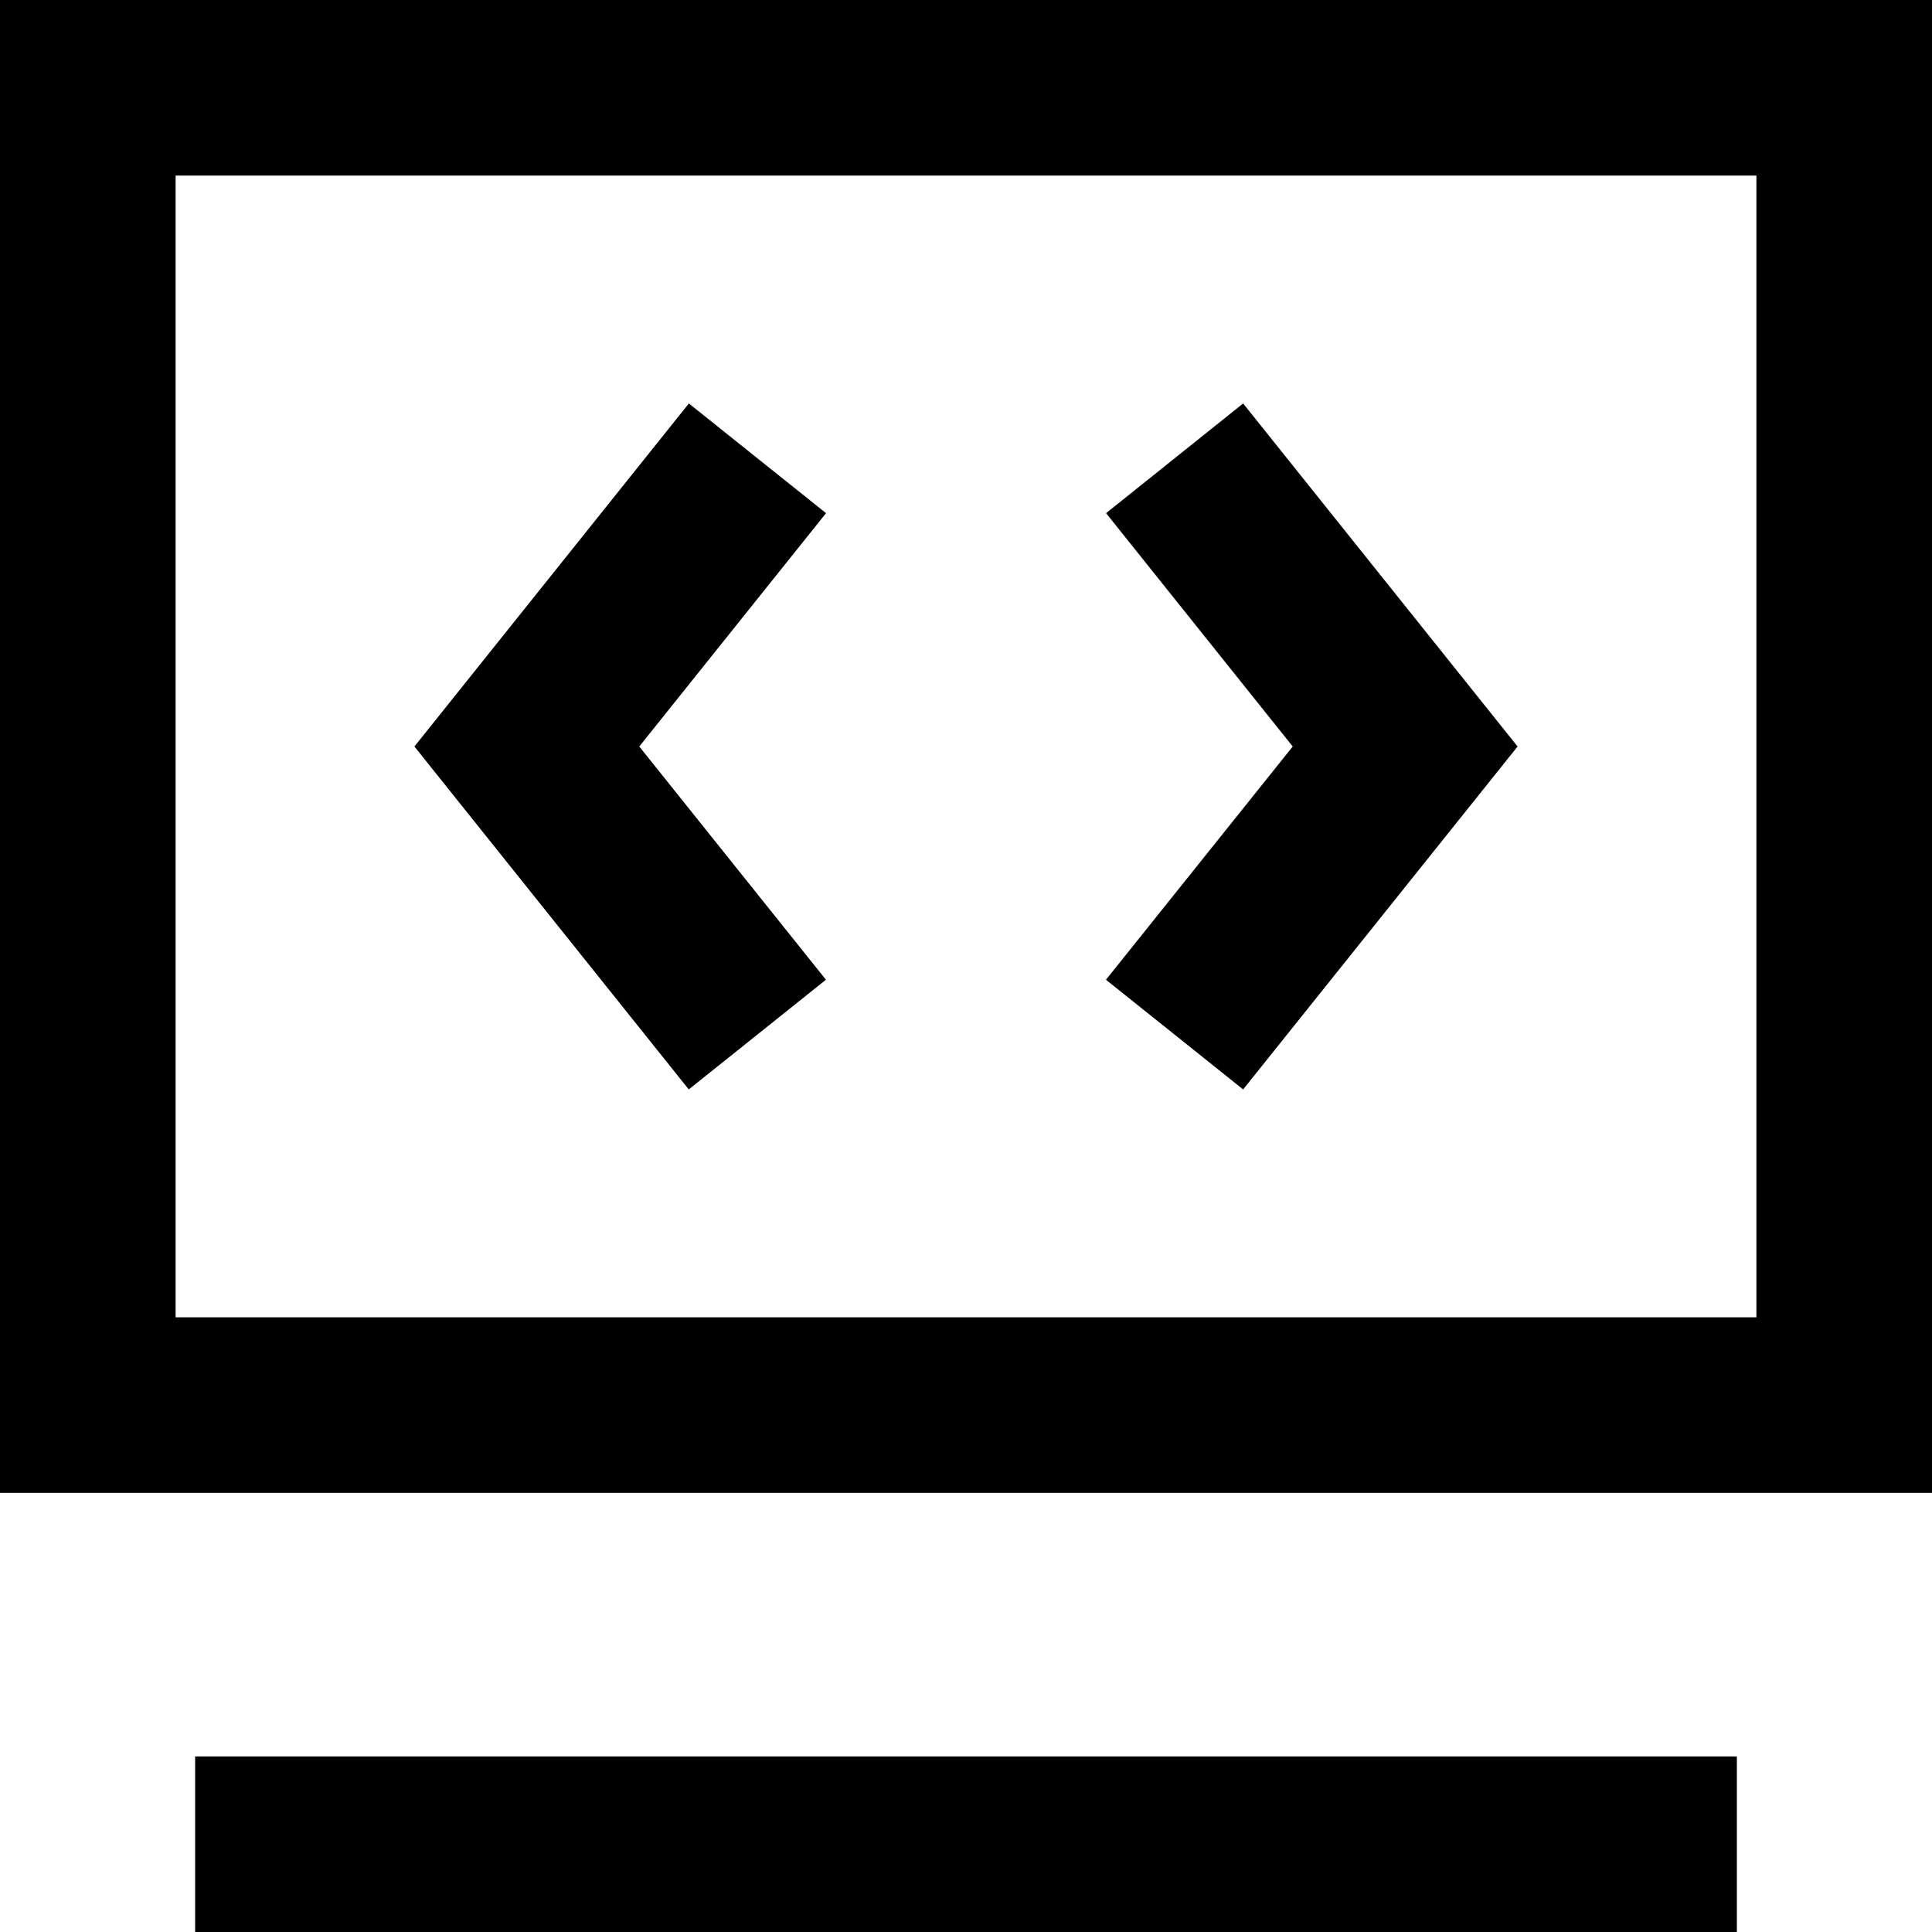<svg class="svgicon svgicon-system" xmlns="http://www.w3.org/2000/svg" width="18" height="18" viewBox="0 0 18 18"><path d="M0 0H18V13.909H0V0ZM1.636 1.636V12.273H16.364V1.636H1.636ZM7.696 4.781L5.956 6.955L7.695 9.128L6.417 10.15L3.861 6.955L6.418 3.759L7.696 4.781ZM11.582 3.759L14.139 6.955L11.582 10.15L10.304 9.128L12.044 6.955L10.305 4.781L11.582 3.759ZM1.818 16.364H16.182V18H1.818V16.364Z"/></svg>